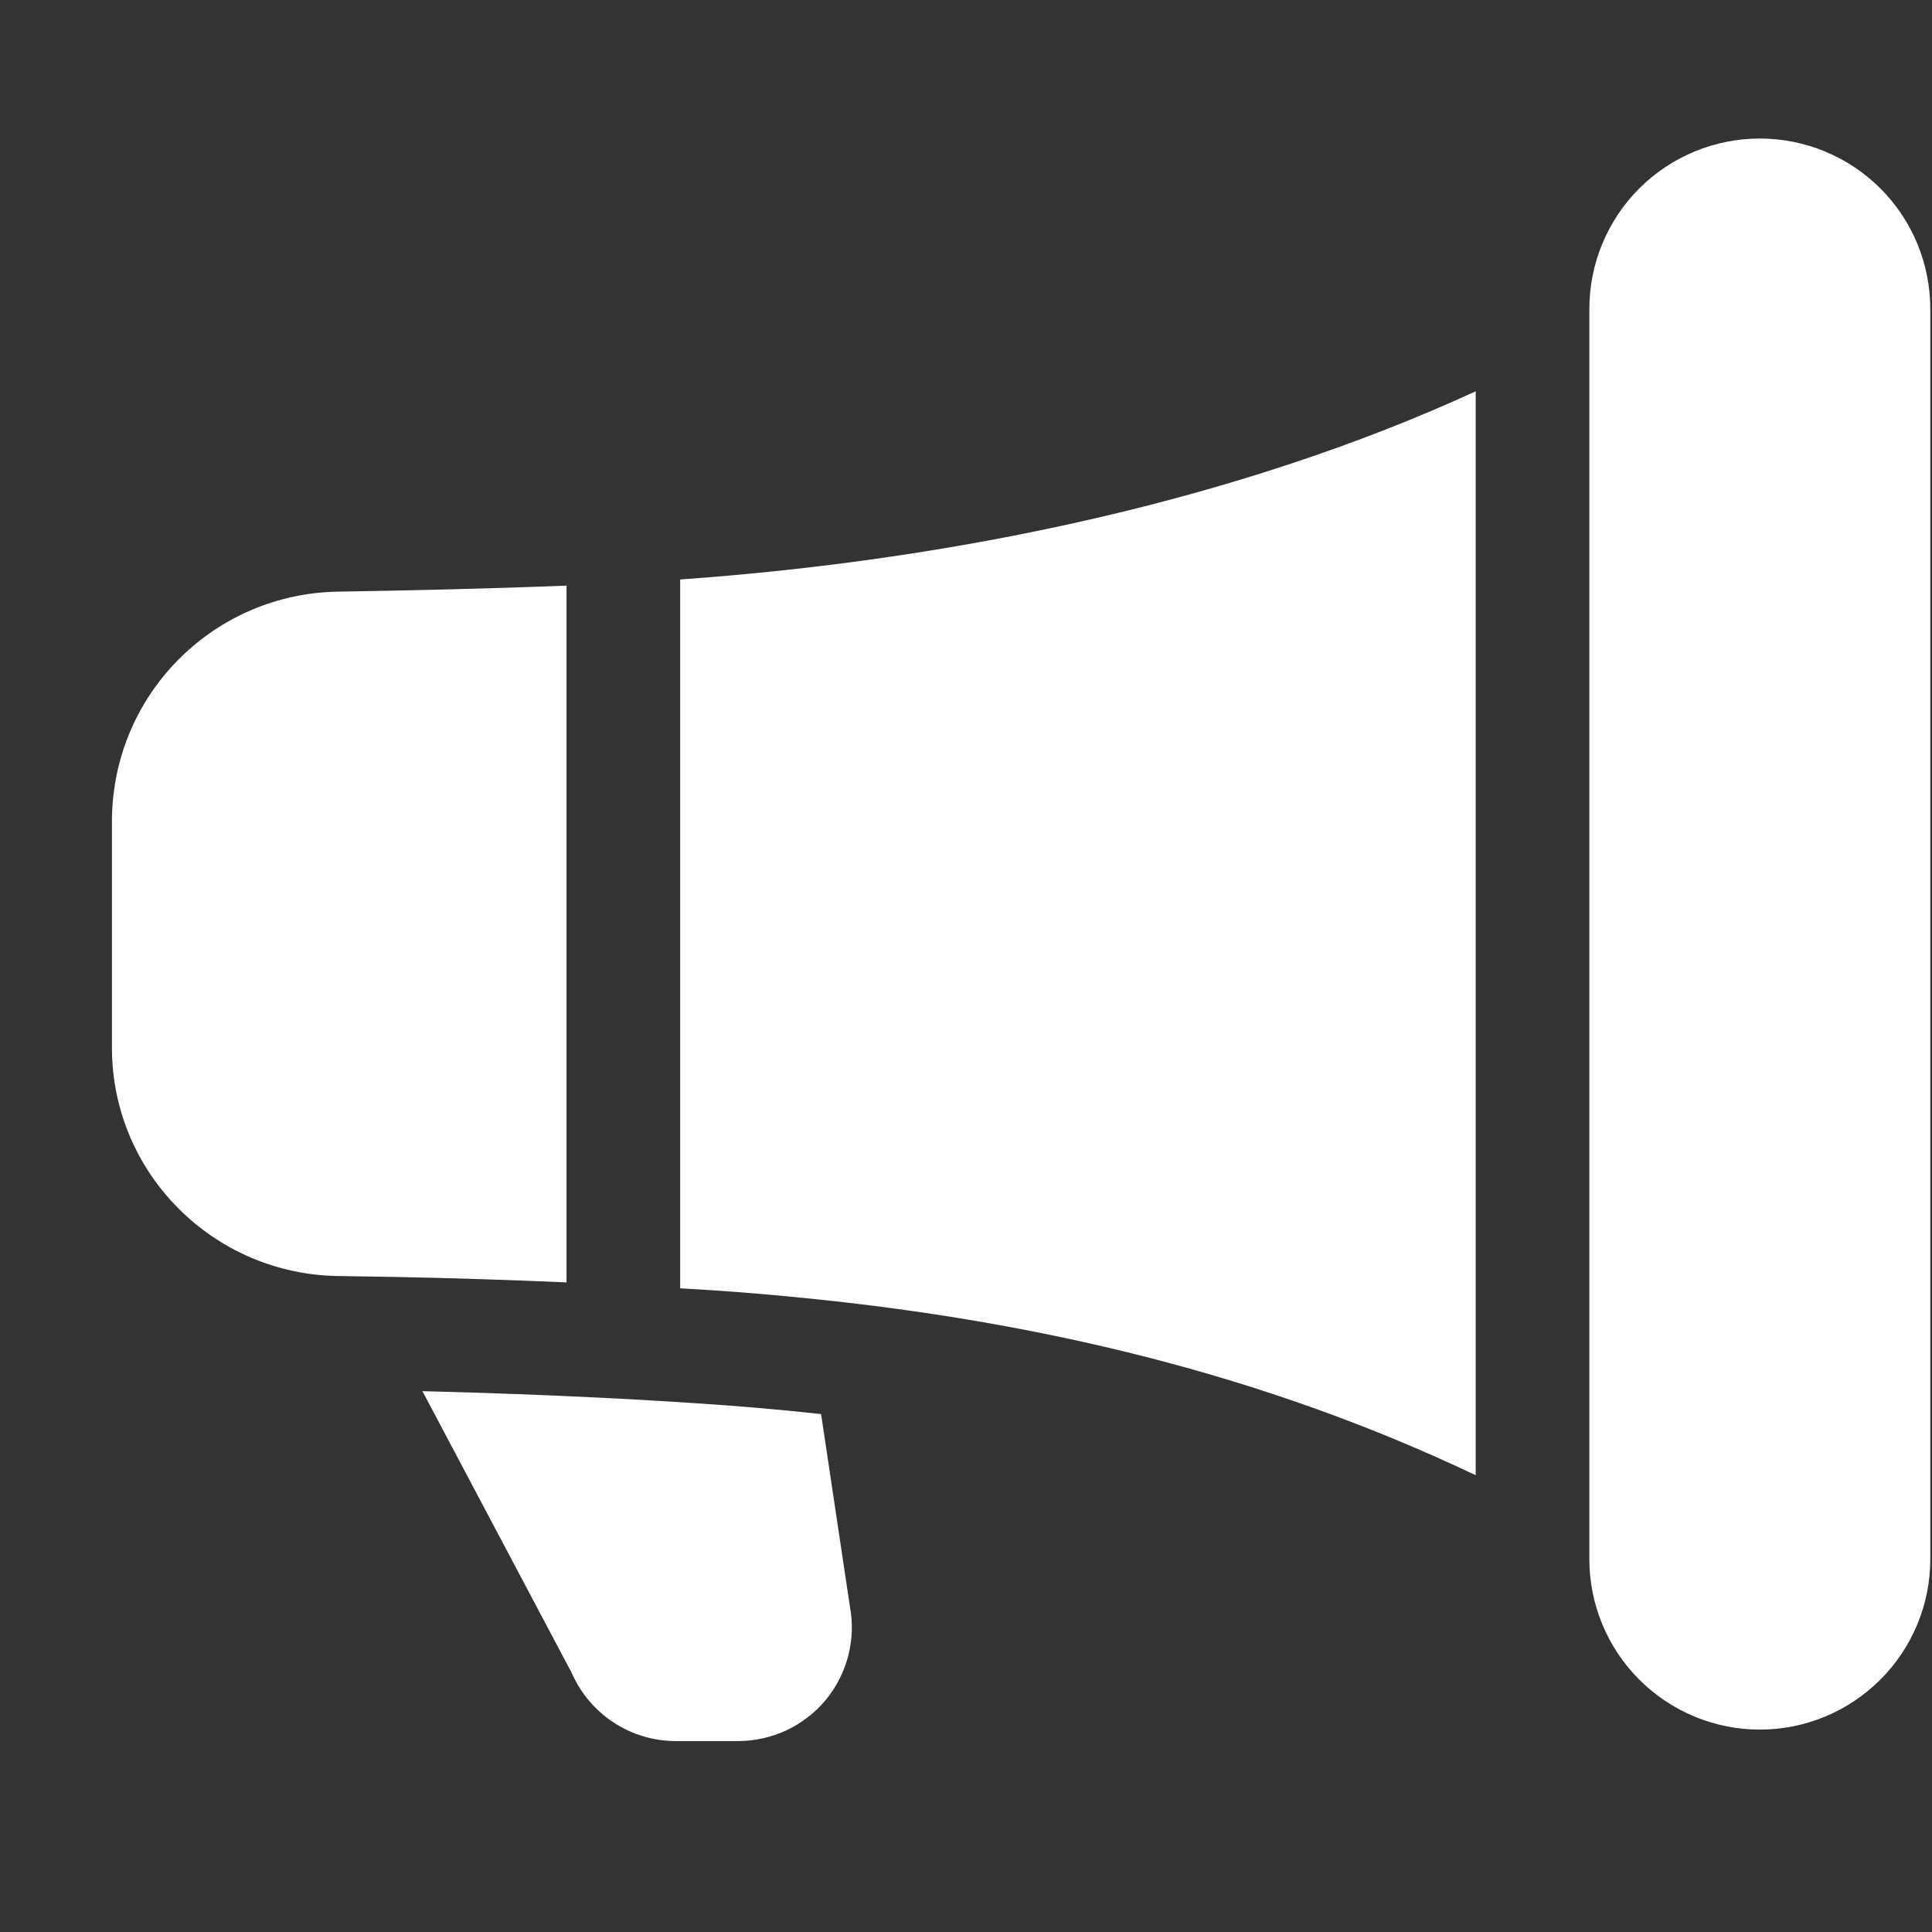 <svg width="17" height="17" viewBox="0 0 17 17" fill="none" xmlns="http://www.w3.org/2000/svg">
<rect x="0" y="0" width="17" height="17" fill="#333333" stroke="none"/>
<g clip-path="url(#clip0_7775_3418)">
<path d="M13.985 2.719C13.985 2.321 14.143 1.939 14.424 1.658C14.706 1.377 15.087 1.219 15.485 1.219C15.883 1.219 16.264 1.377 16.546 1.658C16.827 1.939 16.985 2.321 16.985 2.719V13.719C16.985 14.117 16.827 14.498 16.546 14.779C16.264 15.061 15.883 15.219 15.485 15.219C15.087 15.219 14.706 15.061 14.424 14.779C14.143 14.498 13.985 14.117 13.985 13.719V2.719ZM12.985 3.443C10.918 4.393 8.446 4.924 5.985 5.099V11.336C6.348 11.356 6.711 11.384 7.073 11.421C9.126 11.625 11.111 12.089 12.985 12.981V3.443ZM4.985 11.284V5.153C4.305 5.18 3.586 5.196 2.977 5.206C2.447 5.213 1.942 5.428 1.569 5.805C1.196 6.181 0.987 6.689 0.985 7.219V9.219C0.985 10.325 1.881 11.215 2.979 11.228L3.475 11.236C3.978 11.246 4.482 11.262 4.985 11.284ZM6.375 12.365C6.66 12.386 6.944 12.412 7.225 12.443L7.478 14.133C7.505 14.277 7.501 14.426 7.464 14.569C7.427 14.711 7.36 14.844 7.266 14.958C7.172 15.071 7.054 15.162 6.921 15.225C6.788 15.287 6.642 15.32 6.495 15.32H5.947C5.752 15.32 5.562 15.263 5.4 15.157C5.237 15.05 5.109 14.899 5.031 14.721L3.717 12.241C4.281 12.255 4.845 12.276 5.409 12.305C5.736 12.322 6.058 12.342 6.375 12.365Z" fill="#ffffff"/>
</g>
<defs>
<clipPath id="clip0_7775_3418">
<rect width="16" height="16" fill="white" transform="translate(0.985 0.219)"/>
</clipPath>
</defs>
</svg>
